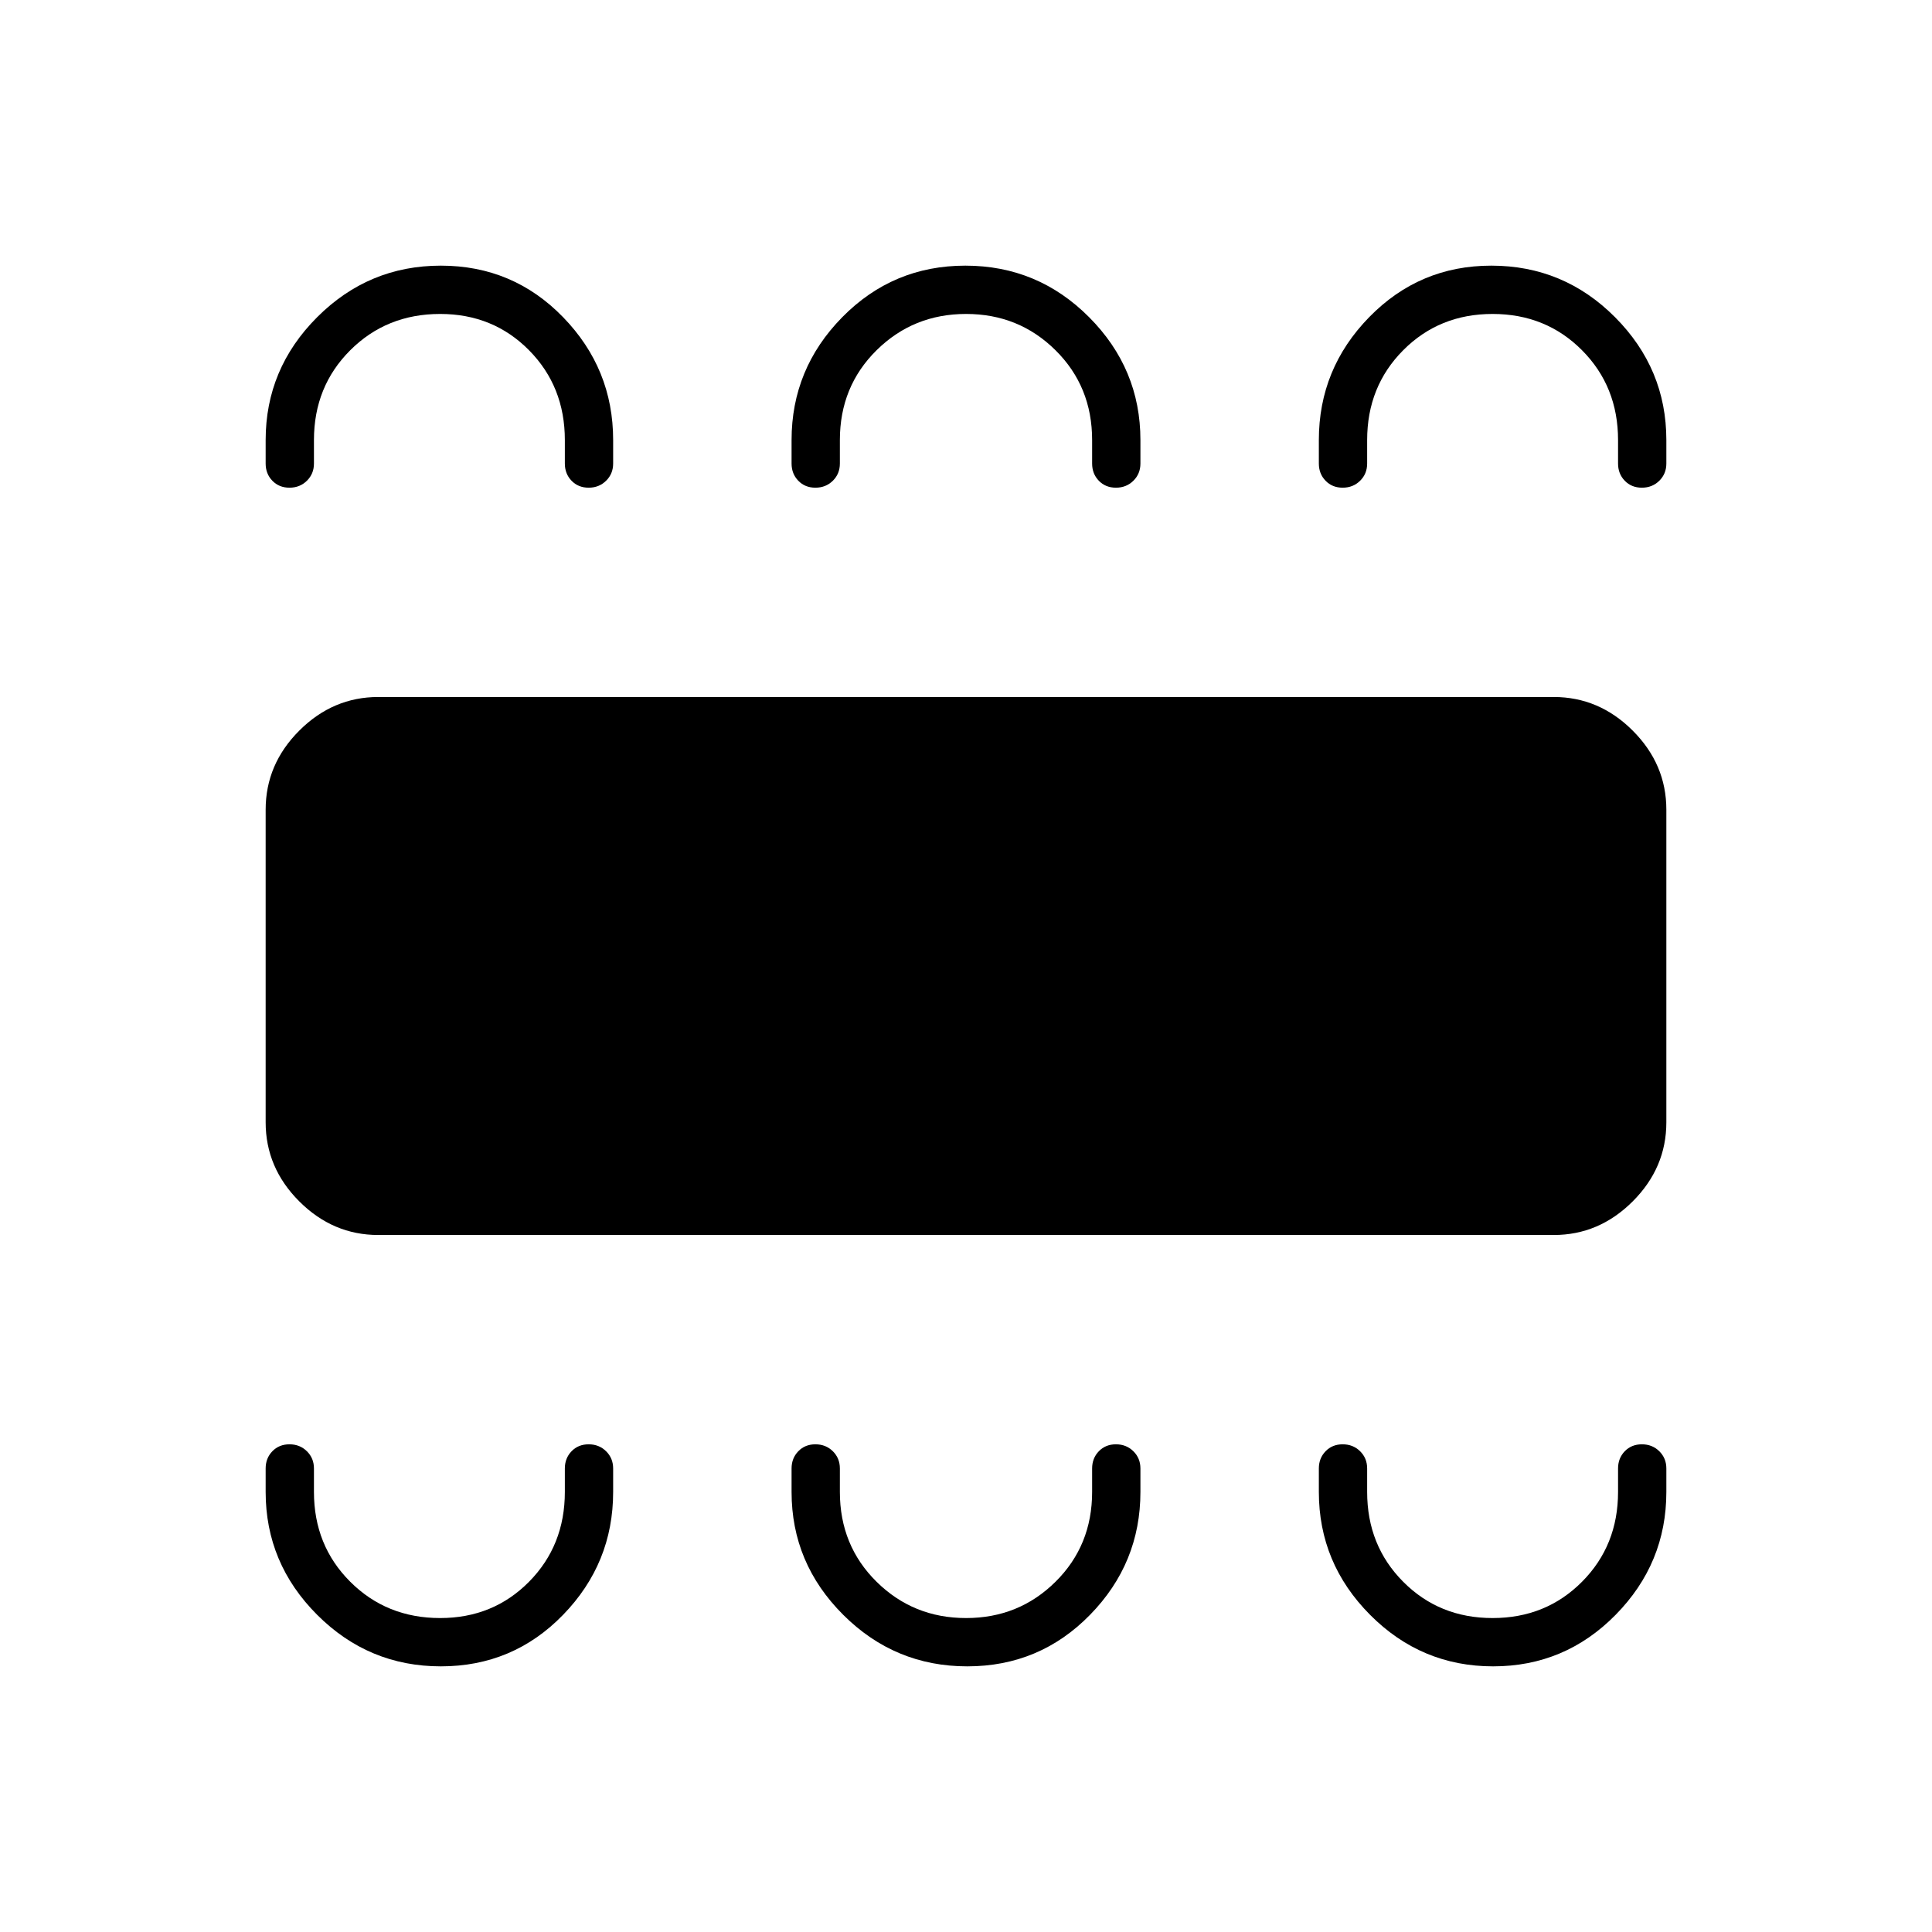 <svg xmlns="http://www.w3.org/2000/svg" height="40" viewBox="0 -960 960 960" width="40"><path d="M219.06-132q35.88 0 60.74-25.61 24.87-25.61 24.87-61.06v-11.66q0-5.1-3.5-8.55-3.5-3.45-8.67-3.45t-8.5 3.45q-3.33 3.45-3.33 8.55v11.66q0 26.64-17.81 44.65Q245.04-156 218.71-156q-26.61 0-44.66-18.02Q156-192.03 156-218.67v-11.66q0-5.1-3.5-8.55-3.49-3.45-8.66-3.45t-8.51 3.45q-3.33 3.45-3.33 8.55v11.66q0 35.45 25.59 61.06T219.06-132Zm261.57 0q35.98 0 61.01-25.61t25.03-61.06v-11.66q0-5.1-3.5-8.55-3.5-3.45-8.67-3.45t-8.5 3.45q-3.33 3.45-3.33 8.55v11.66q0 26.64-18.21 44.65Q506.26-156 480.05-156q-26.22 0-44.47-18.02-18.25-18.01-18.25-44.65v-11.66q0-5.1-3.49-8.55-3.5-3.45-8.67-3.45t-8.5 3.45q-3.34 3.45-3.34 8.55v11.66q0 35.45 25.66 61.06T480.63-132Zm261.29 0q35.69 0 60.88-25.61 25.2-25.61 25.2-61.06v-11.66q0-5.1-3.5-8.55-3.49-3.45-8.66-3.45t-8.51 3.45q-3.33 3.45-3.33 8.55v11.66q0 26.64-17.92 44.65Q768.16-156 741.66-156q-26.49 0-44.41-18.02-17.92-18.01-17.92-44.65v-11.66q0-5.1-3.49-8.55-3.5-3.45-8.67-3.45t-8.5 3.45q-3.34 3.45-3.34 8.55v11.66q0 35.45 25.45 61.06Q706.24-132 741.92-132ZM188-346.33q-22.58 0-39.29-16.71T132-402.33v-155.34q0-22.58 16.71-39.29T188-613.67h584q22.58 0 39.29 16.71T828-557.67v155.34q0 22.58-16.71 39.29T772-346.33H188ZM219.06-828q35.88 0 60.74 25.61 24.87 25.61 24.87 61.06v11.66q0 5.1-3.5 8.55-3.5 3.45-8.67 3.45t-8.5-3.45q-3.33-3.45-3.33-8.55v-11.66q0-26.64-17.81-44.65Q245.04-804 218.71-804q-26.61 0-44.66 18.02Q156-767.97 156-741.33v11.66q0 5.1-3.5 8.55-3.49 3.45-8.66 3.45t-8.51-3.45q-3.33-3.45-3.33-8.55v-11.66q0-35.45 25.59-61.06T219.06-828Zm260.63 0q35.98 0 61.48 25.61t25.5 61.06v11.66q0 5.1-3.5 8.55-3.5 3.45-8.67 3.45t-8.5-3.45q-3.33-3.45-3.33-8.55v-11.66q0-26.64-18.21-44.65Q506.26-804 480.05-804q-26.22 0-44.47 18.02-18.25 18.01-18.25 44.65v11.66q0 5.1-3.49 8.55-3.5 3.45-8.67 3.45t-8.5-3.45q-3.34-3.45-3.34-8.55v-11.66q0-35.45 25.19-61.06T479.69-828Zm261.33 0q35.98 0 61.48 25.61t25.5 61.06v11.66q0 5.1-3.5 8.55-3.49 3.45-8.66 3.45t-8.51-3.45q-3.33-3.45-3.33-8.55v-11.66q0-26.64-17.92-44.65Q768.16-804 741.66-804q-26.49 0-44.41 18.02-17.92 18.01-17.92 44.65v11.66q0 5.1-3.49 8.55-3.5 3.45-8.67 3.45t-8.5-3.45q-3.34-3.45-3.34-8.55v-11.66q0-35.45 25-61.06Q705.32-828 741.02-828Z"/></svg>